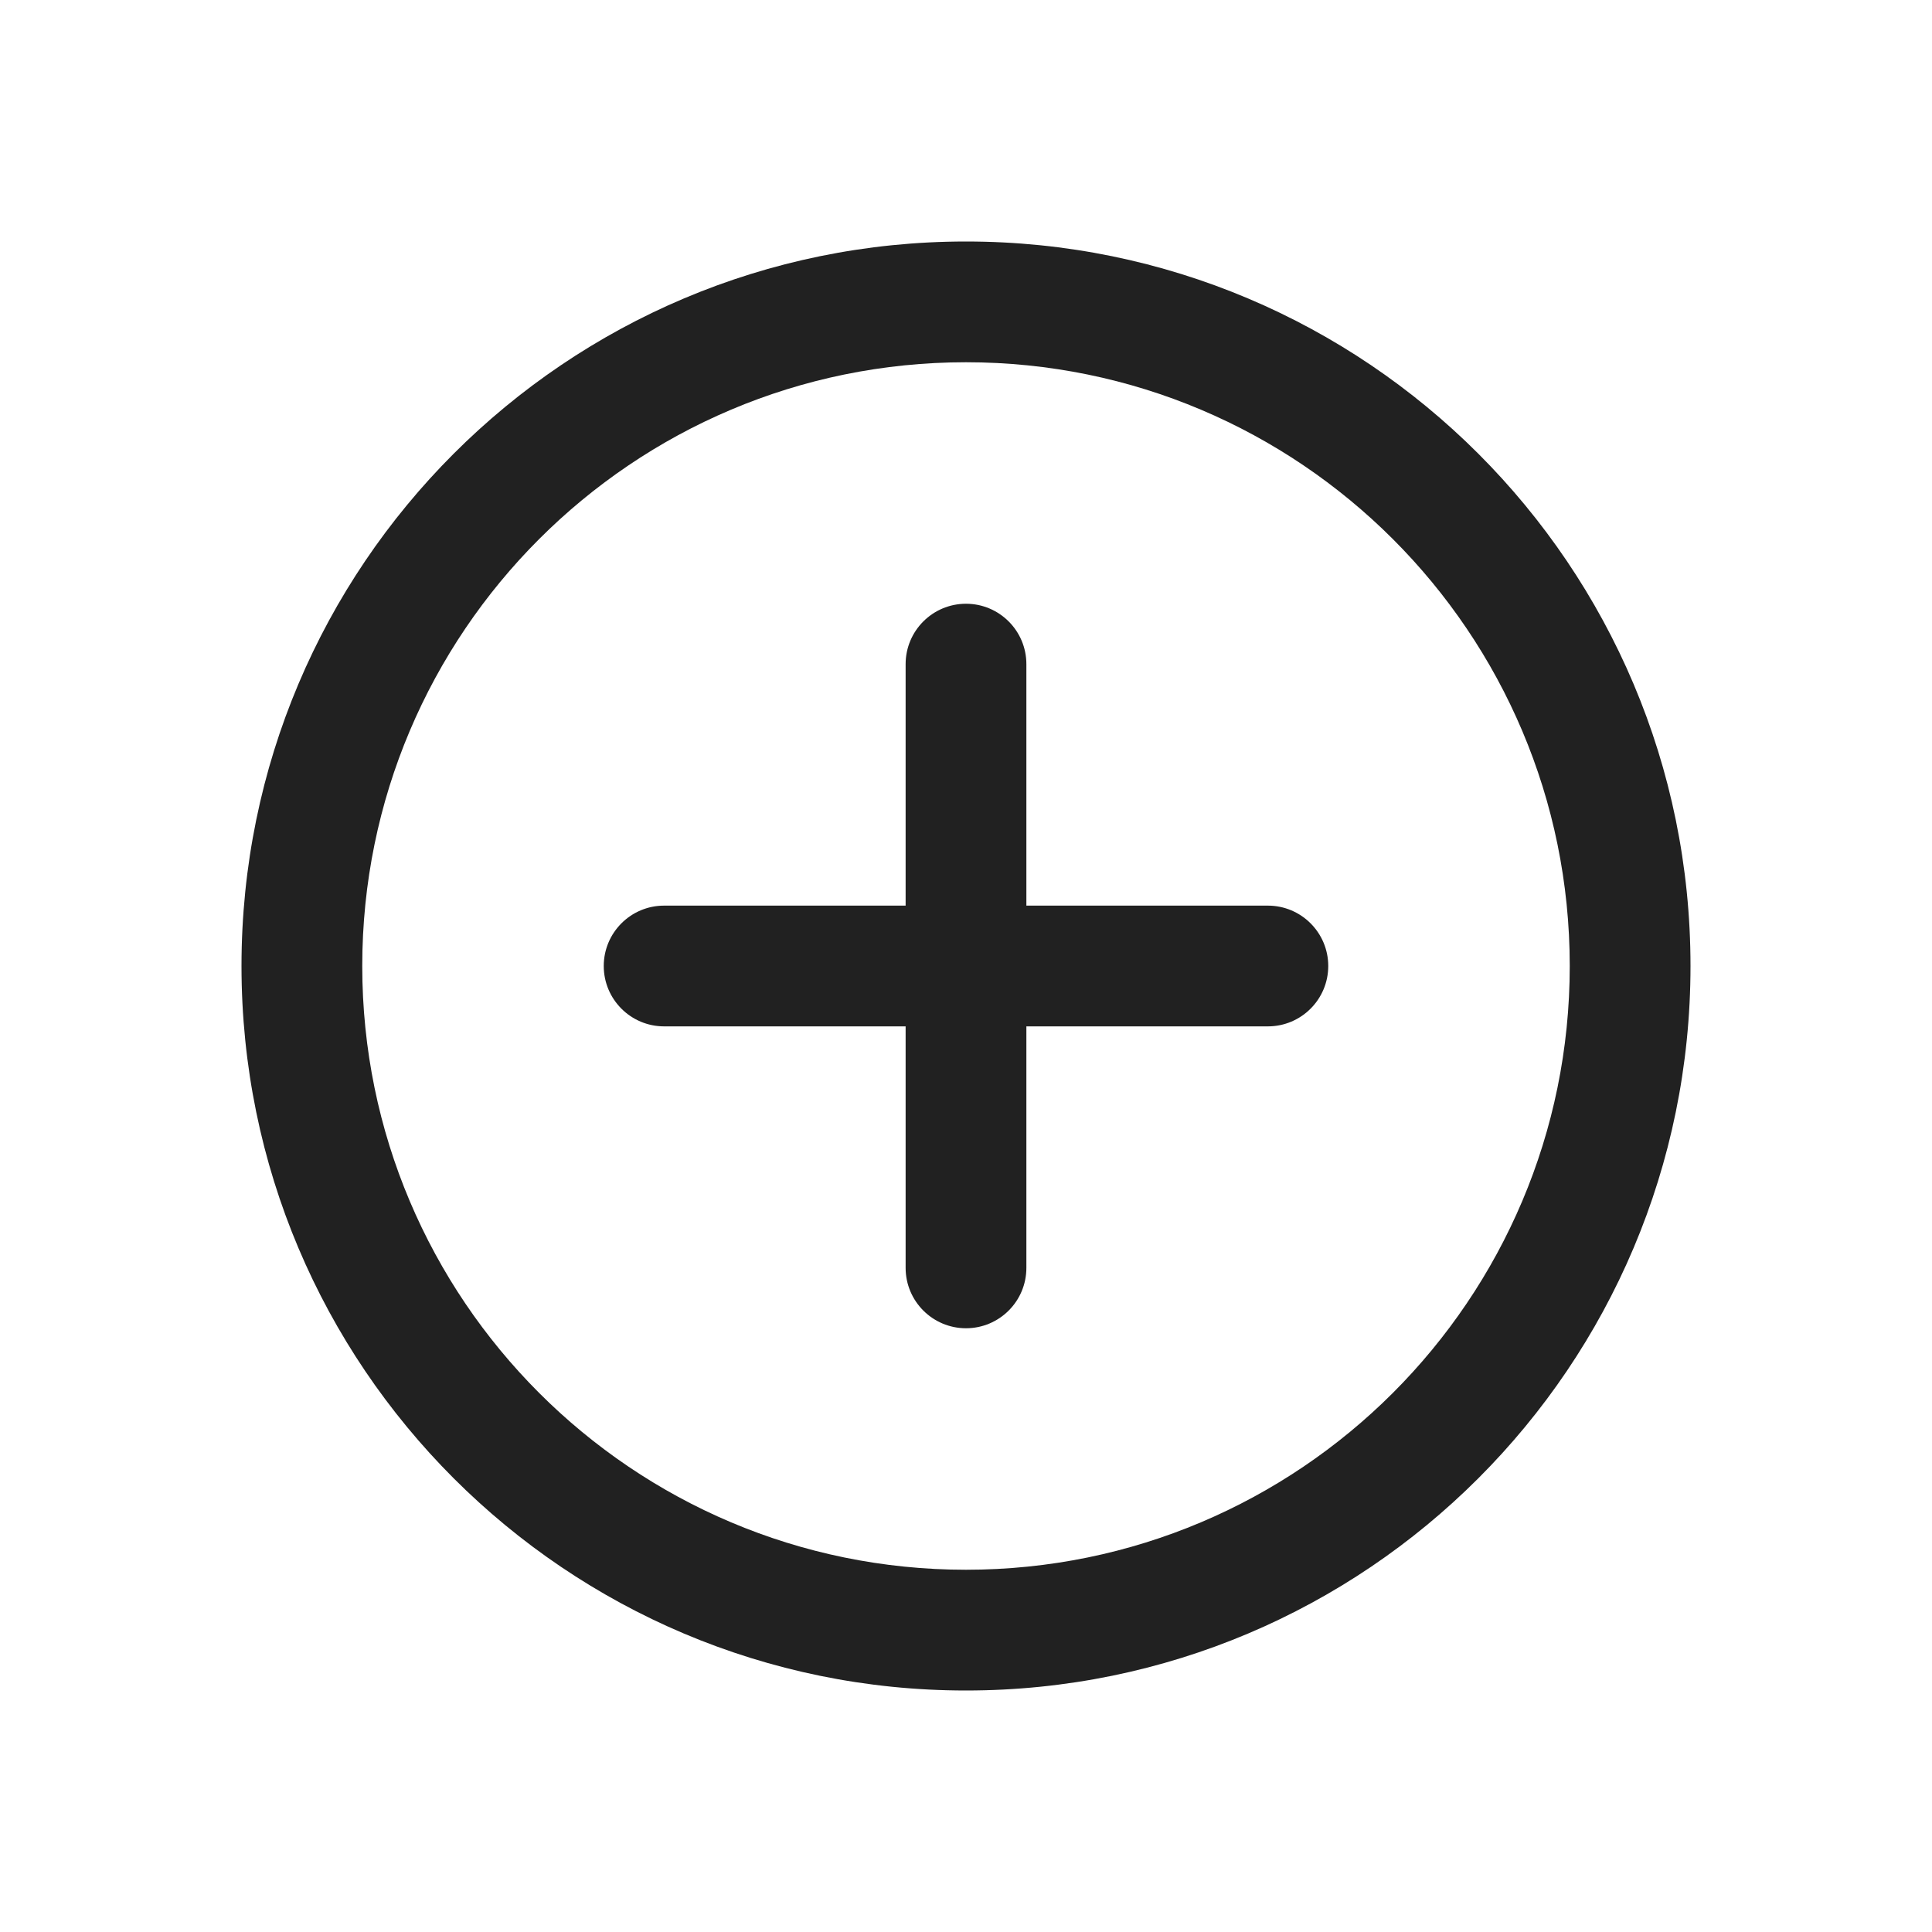 <svg width="16" height="16" viewBox="0 0 16 16" fill="none" xmlns="http://www.w3.org/2000/svg">
<path d="M8 5C8.276 5 8.5 5.224 8.5 5.5V7.5H10.5C10.776 7.5 11 7.724 11 8C11 8.276 10.776 8.5 10.5 8.5H8.5V10.5C8.5 10.776 8.276 11 8 11C7.724 11 7.5 10.776 7.5 10.5V8.5H5.5C5.224 8.5 5 8.276 5 8C5 7.724 5.224 7.5 5.5 7.5H7.5V5.5C7.5 5.224 7.724 5 8 5ZM2 8C2 4.686 4.686 2 8 2C11.314 2 14 4.686 14 8C14 11.314 11.314 14 8 14C4.686 14 2 11.314 2 8ZM8 3C5.239 3 3 5.239 3 8C3 10.761 5.239 13 8 13C10.761 13 13 10.761 13 8C13 5.239 10.761 3 8 3Z" fill="#212121"/>
</svg>
